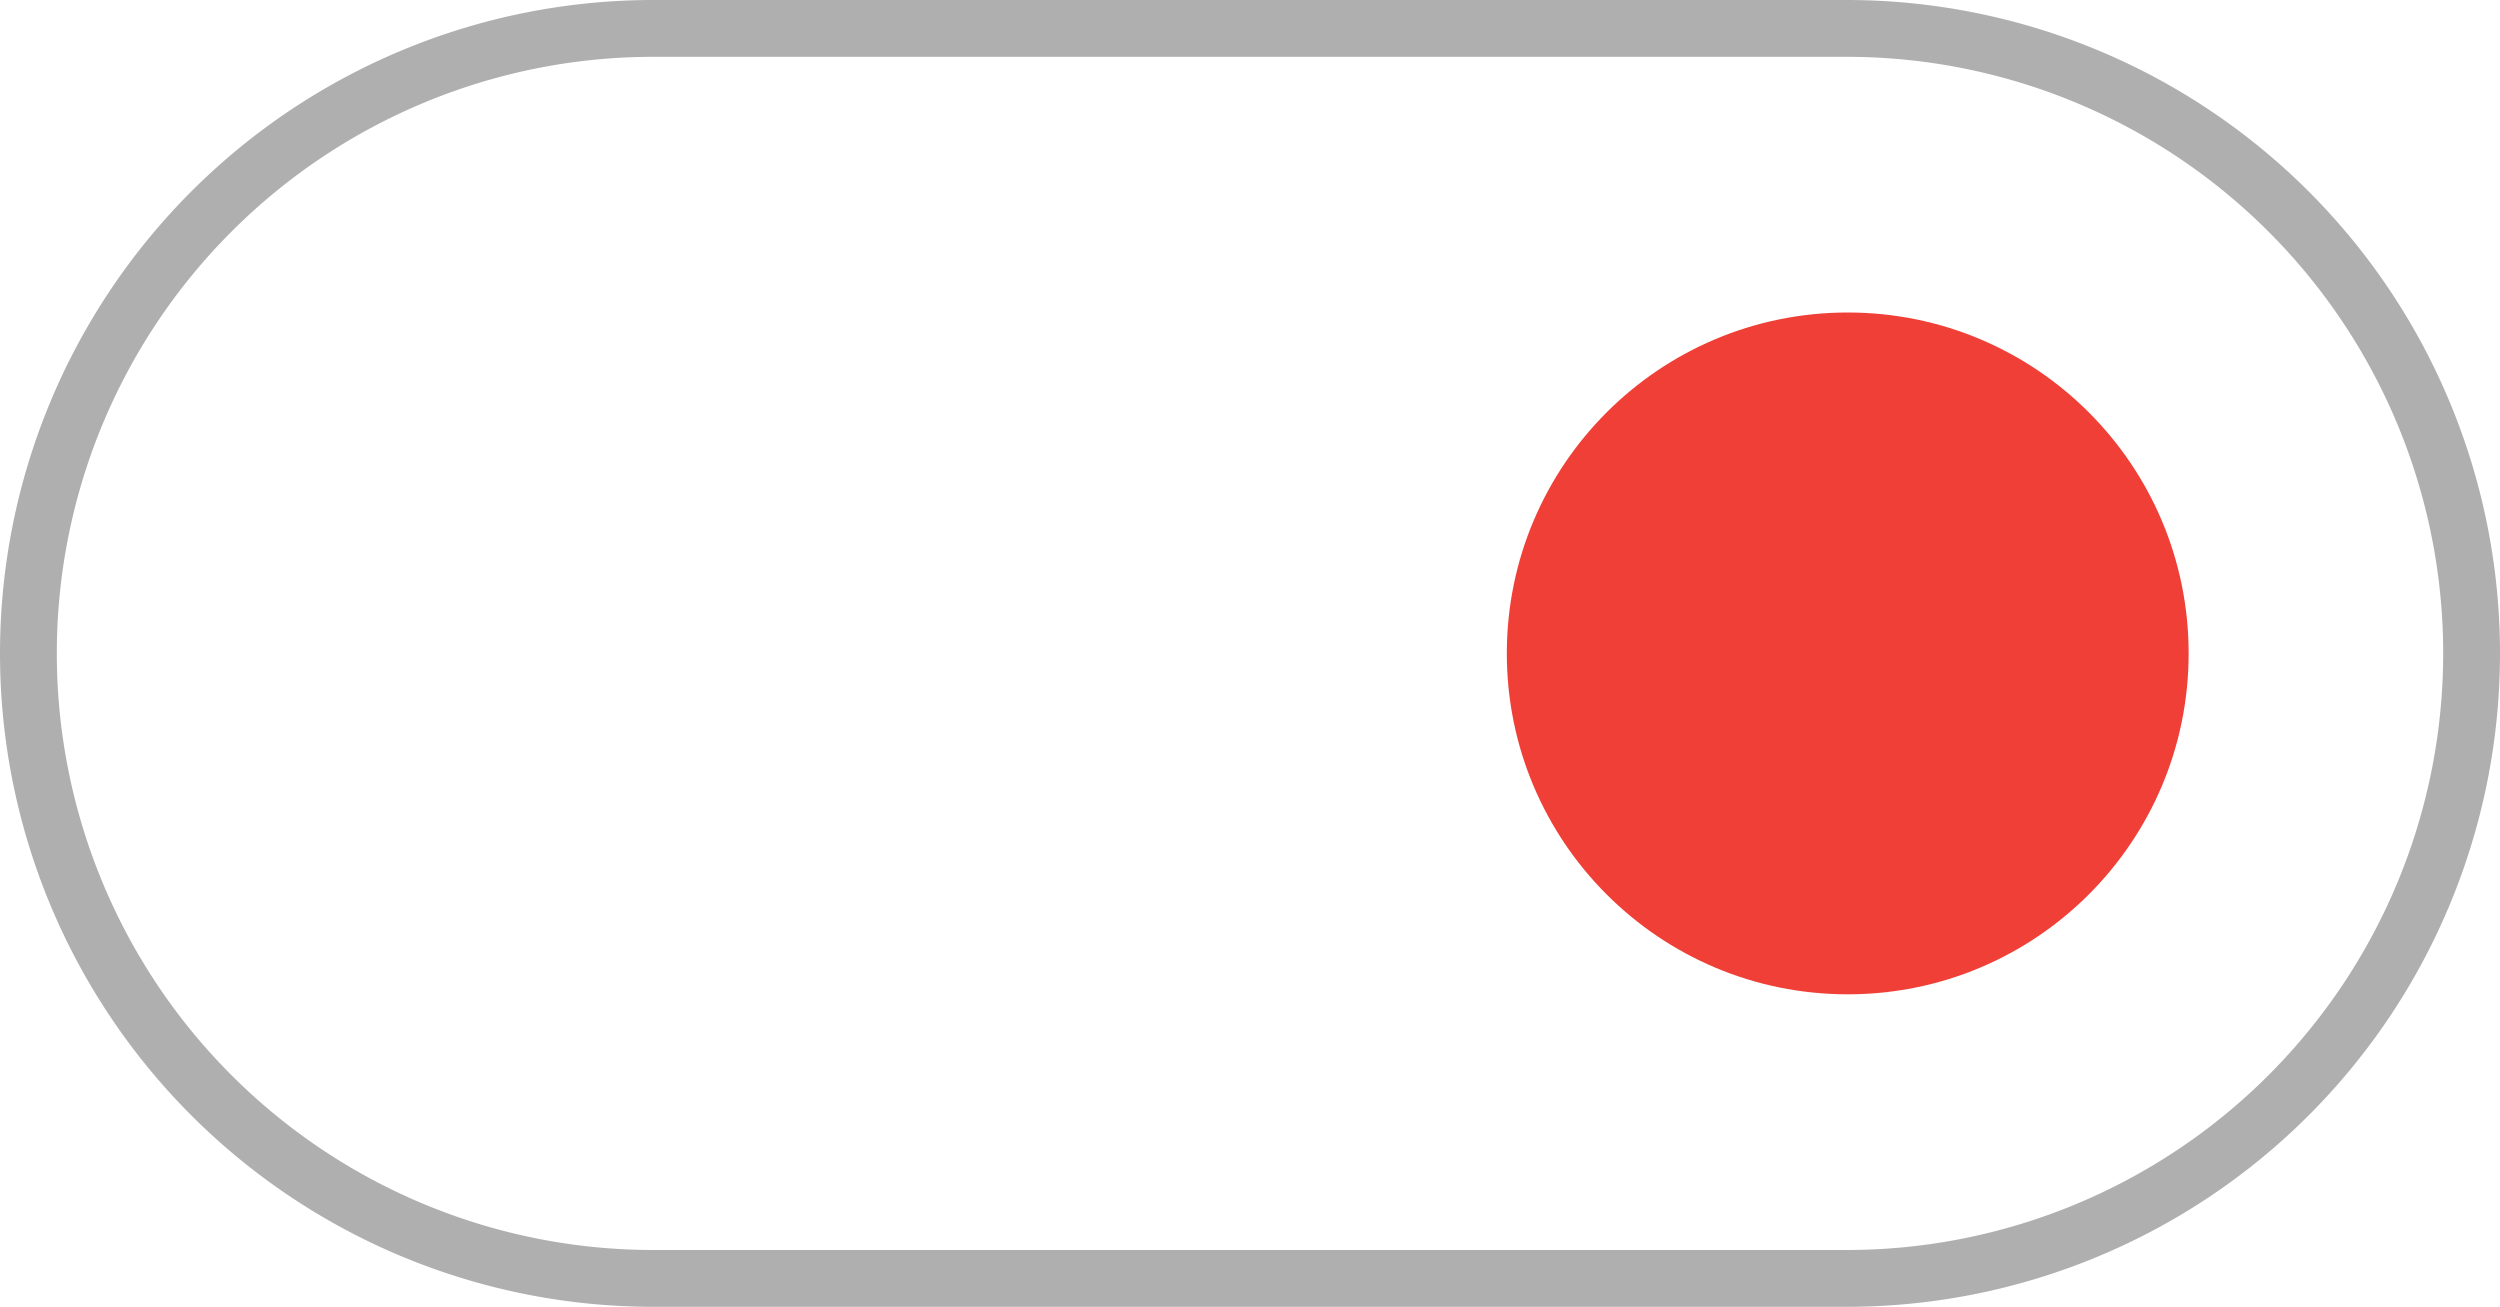 <svg id="Layer_1" data-name="Layer 1" xmlns="http://www.w3.org/2000/svg" width="22" height="11.5" viewBox="0 0 22 11.5"><defs><style>.cls-1{fill:none;stroke:#afafaf;stroke-miterlimit:10;stroke-width:0.5px;}.cls-2{fill:#f03f37;}</style></defs><title>Weather_dashboard_Sprite</title><path class="cls-1" d="M16.25,11.25H5.75a5.5,5.5,0,0,1-5.5-5.5h0A5.5,5.5,0,0,1,5.75.25h10.5a5.5,5.5,0,0,1,5.5,5.5h0A5.5,5.5,0,0,1,16.25,11.25Z"/><circle class="cls-2" cx="16.26" cy="5.75" r="3"/></svg>
